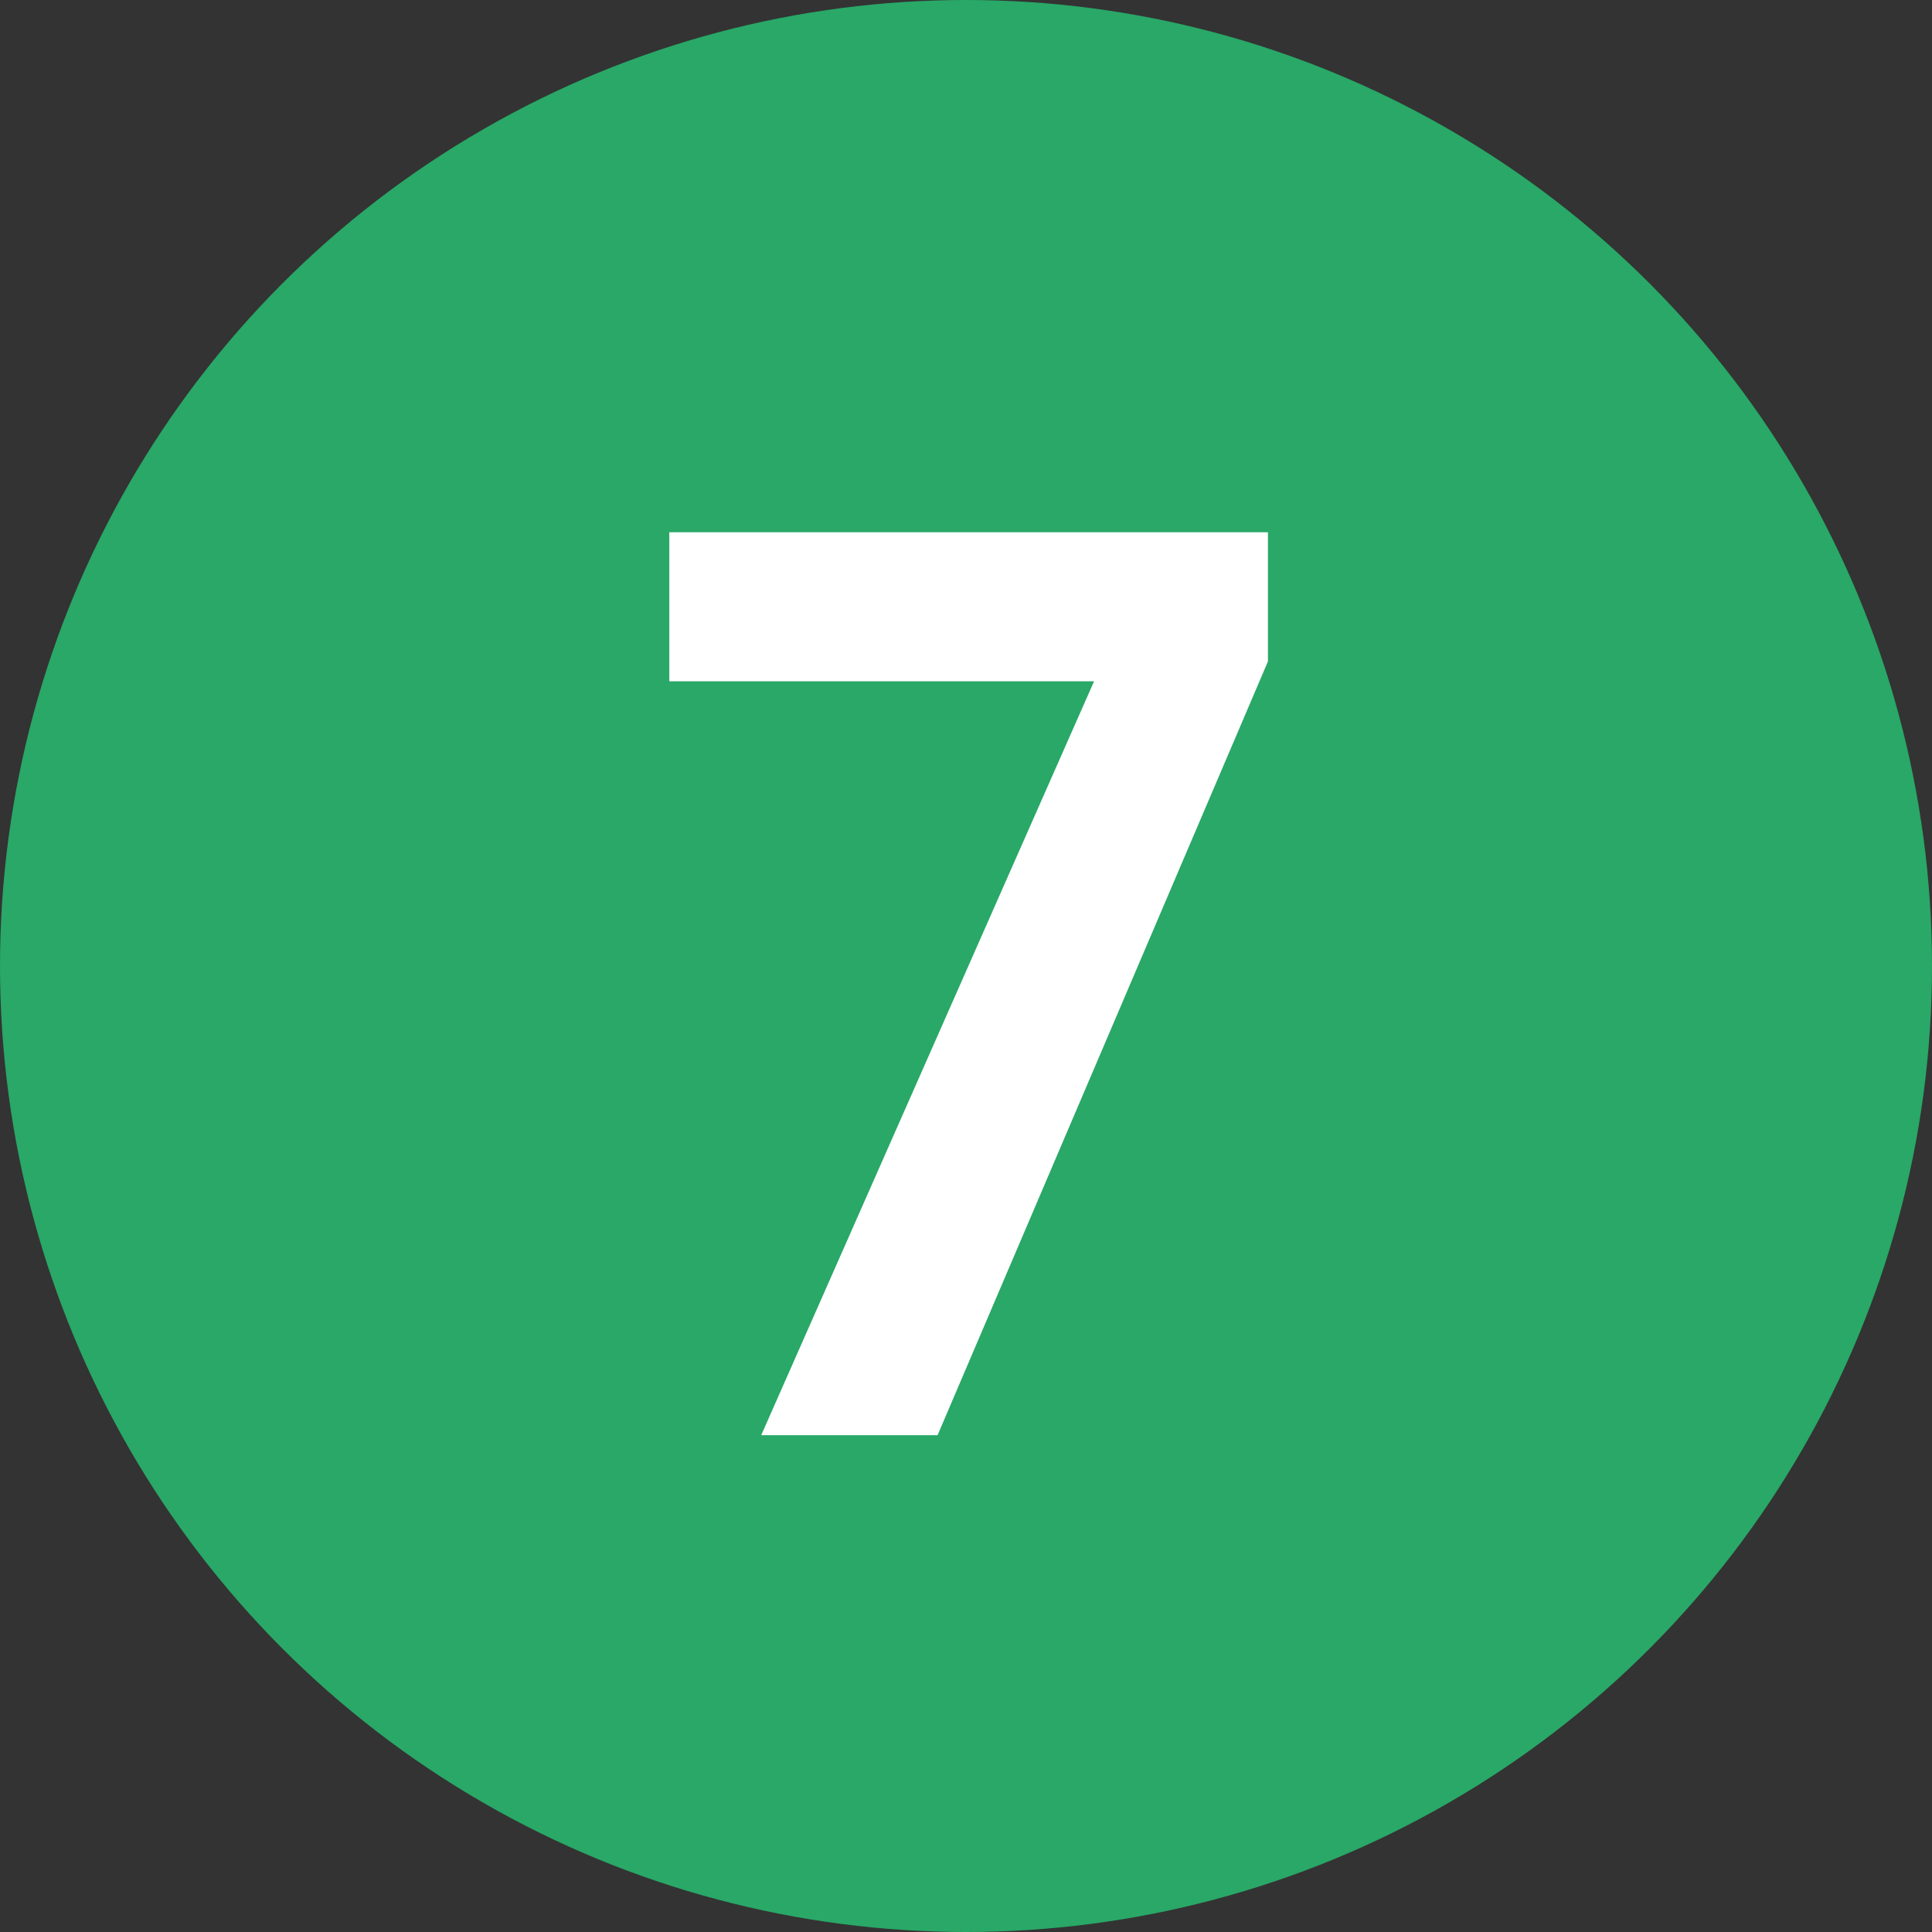 <svg width="14" height="14" viewBox="0 0 14 14" fill="none" xmlns="http://www.w3.org/2000/svg">
<rect x="0" y="0" width="14" height="14" fill="#333333" stroke="none"/>
<circle cx="7" cy="7" r="7" fill="#29A867"/>
<path d="M9.188 4.793L6.794 10.4H5.516L7.928 4.937H4.85V3.857H9.188V4.793Z" fill="white"/>
</svg>

